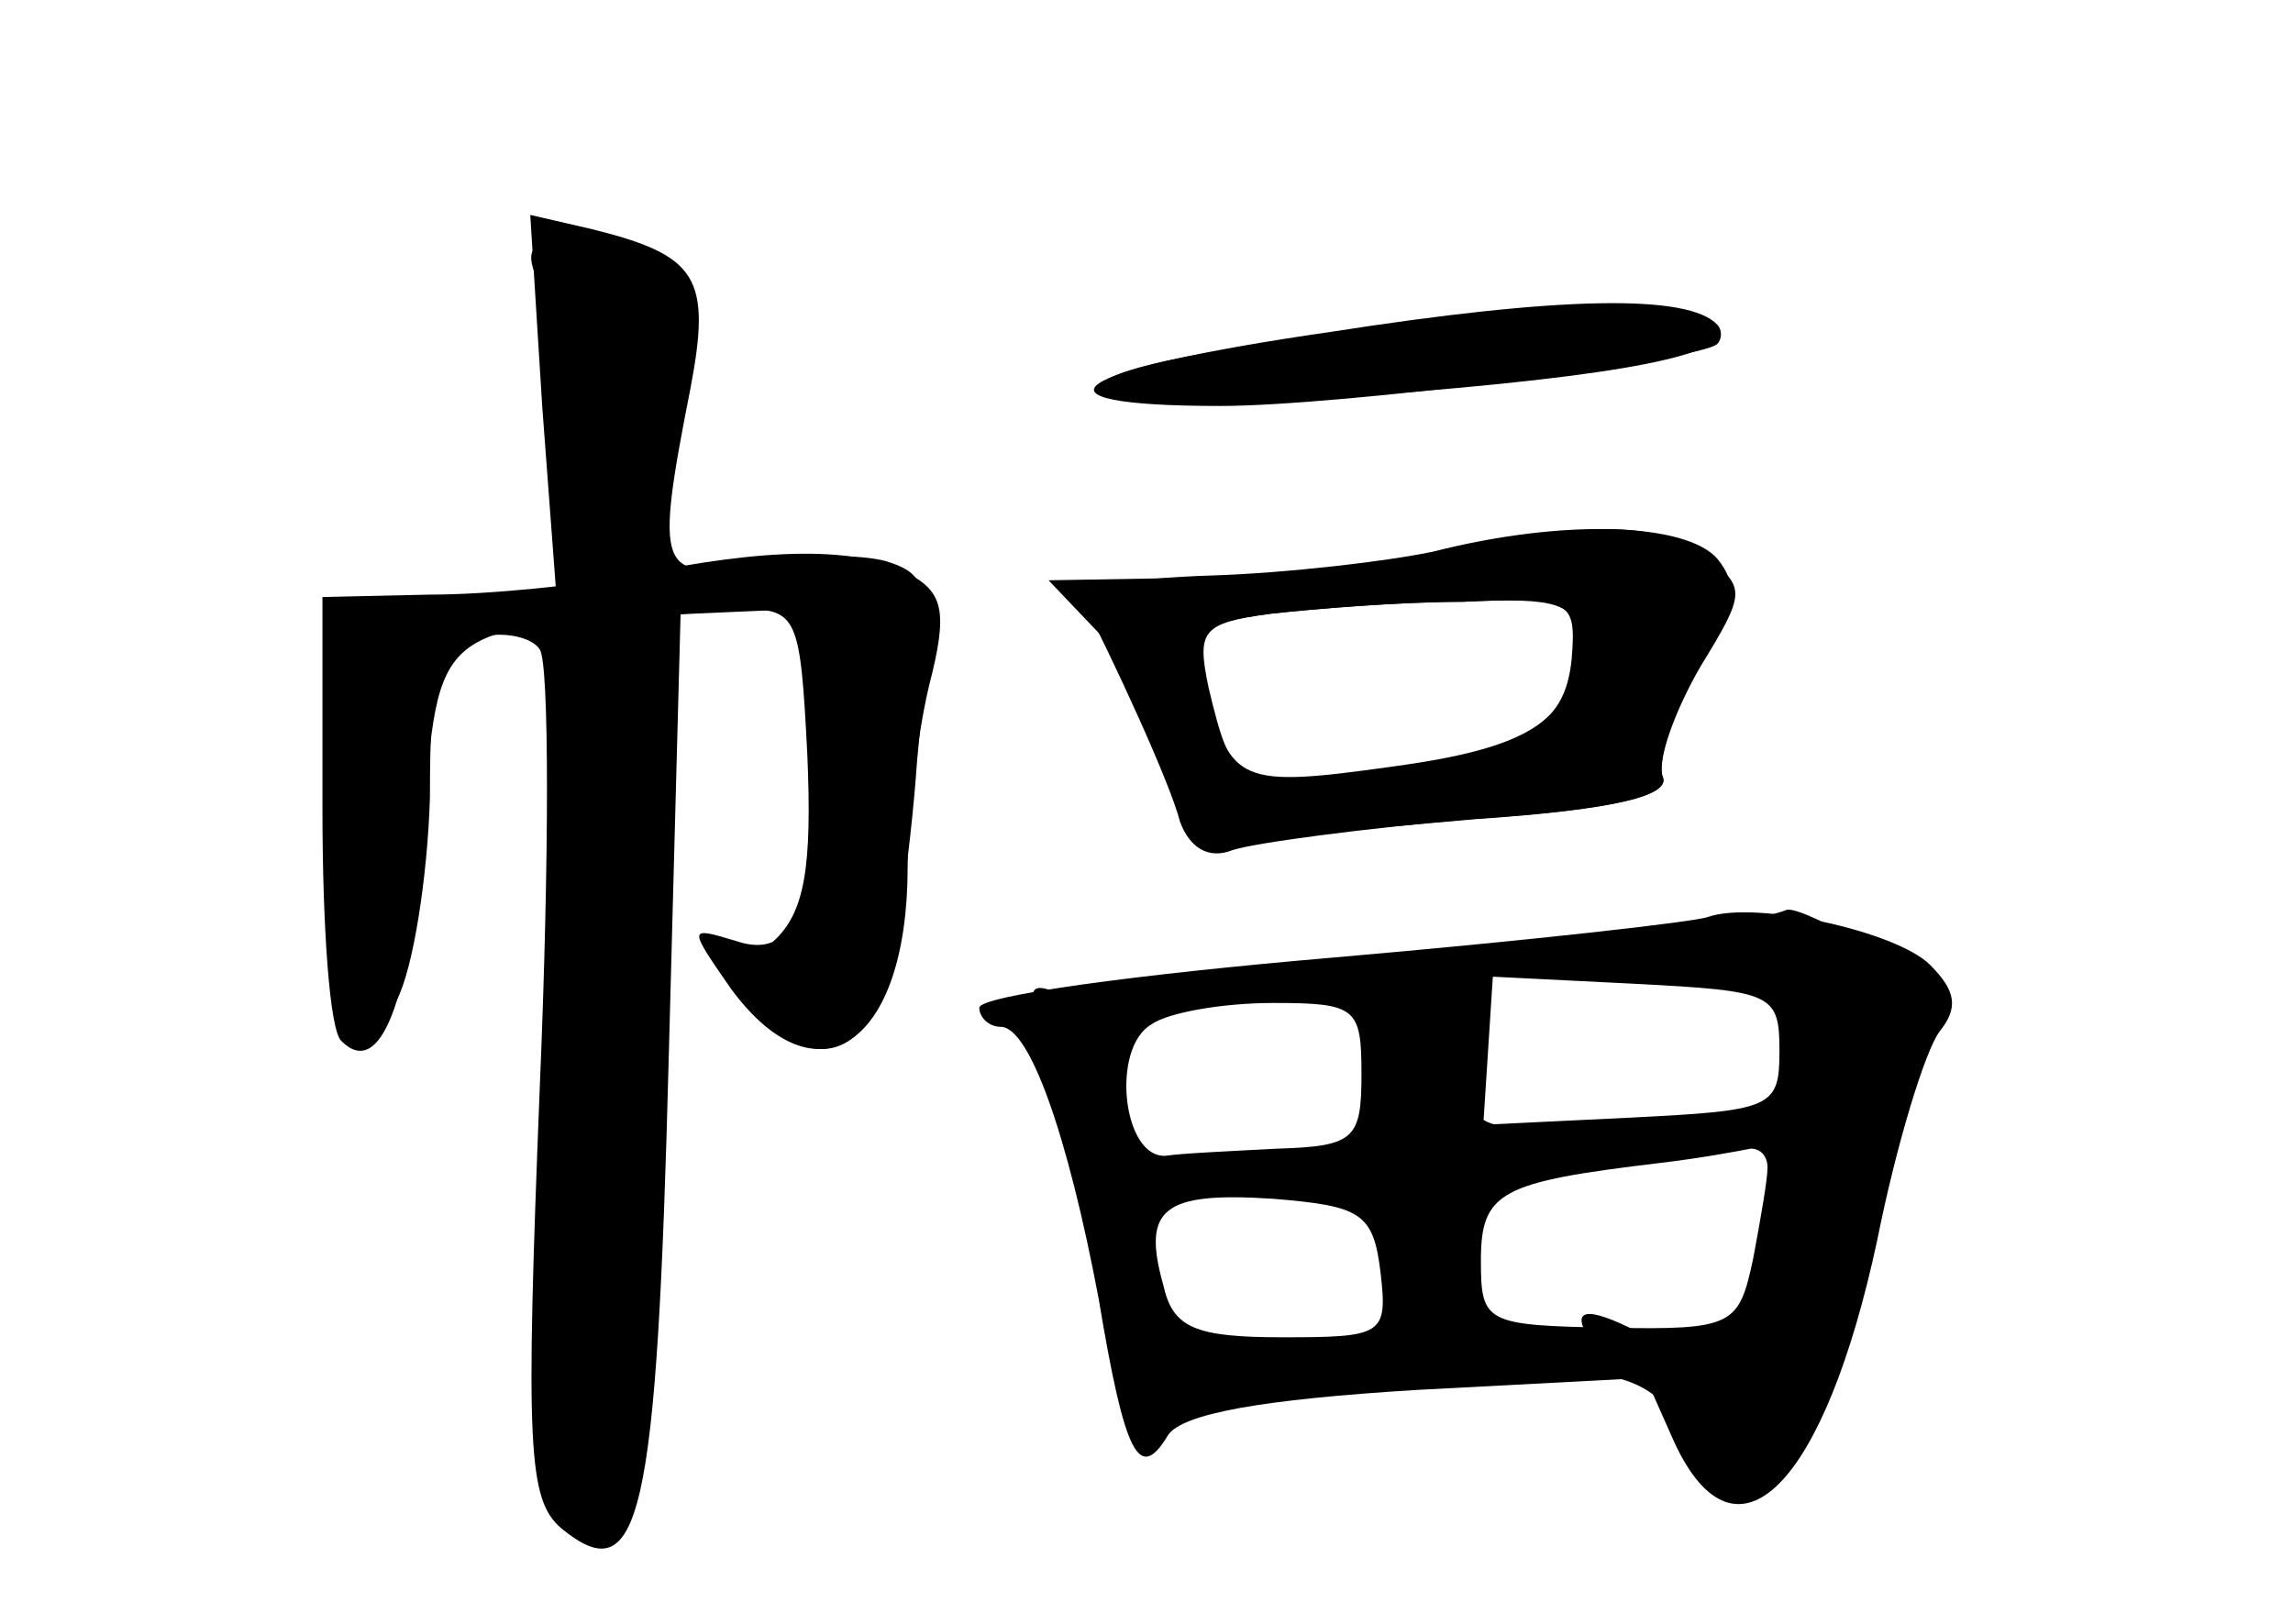 <?xml version="1.0" standalone="no"?>
<!DOCTYPE svg PUBLIC "-//W3C//DTD SVG 20010904//EN"
 "http://www.w3.org/TR/2001/REC-SVG-20010904/DTD/svg10.dtd">
<svg version="1.0" xmlns="http://www.w3.org/2000/svg"
 width="96pt" height="68pt" viewBox="0 0 96 68"
 preserveAspectRatio="xMidYMid meet">
<g transform="translate(0,68) scale(0.1,-0.1)" fill="#000000" stroke="none">
<g id="part-0" class="char-part">
  <path d="M227 510 l6 -80 -45 0 -45 0 -5 -77 c-3 -44 -1 -86 4 -97 10 -18 11
-18 24 5 7 13 13 52 14 85 0 53 3 62 20 67 11 3 23 0 26 -5 4 -6 4 -88 0 -183
-6 -151 -5 -173 9 -185 33 -27 40 3 45 198 l5 187 25 0 c24 0 25 -3 28 -61 2
-47 -1 -66 -14 -78 -13 -13 -14 -19 -4 -31 18 -22 39 -18 49 8 5 12 12 56 15
99 7 71 6 77 -13 83 -11 3 -36 3 -56 -1 -39 -7 -41 -3 -26 73 9 47 3 56 -41
67 l-26 6 5 -80z"/>
  <path d="M538 537 c-111 -14 -100 -32 15 -24 115 8 167 17 167 28 0 11 -80 9
-182 -4z"/>
  <path d="M600 449 c-19 -4 -61 -9 -93 -10 -32 -1 -56 -5 -55 -8 14 -27 38 -79
42 -95 4 -11 12 -16 22 -12 9 3 54 9 100 13 61 4 84 10 80 18 -2 7 4 27 15 45
16 25 17 35 8 46 -13 15 -64 17 -119 3z m58 -45 c-3 -29 -19 -38 -90 -48 -49
-7 -52 -6 -62 36 -5 24 -3 27 26 31 18 2 54 5 80 5 46 2 48 1 46 -24z"/>
  <path d="M715 296 c-5 -2 -76 -10 -157 -17 -82 -7 -148 -16 -148 -21 0 -4 4
-8 9 -8 12 0 28 -45 41 -114 11 -66 17 -77 29 -57 6 9 39 15 105 19 l95 5 12
-27 c26 -56 63 -18 85 85 8 40 20 79 26 87 8 10 7 17 -4 28 -14 14 -73 27 -93
20z m30 -56 c0 -24 -3 -25 -62 -28 l-62 -3 2 31 2 31 60 -3 c57 -3 60 -4 60
-28z m-175 -10 c0 -27 -3 -30 -35 -31 -19 -1 -41 -2 -47 -3 -18 -1 -23 45 -6
55 7 5 30 9 51 9 35 0 37 -2 37 -30z m170 -39 c0 -5 -3 -22 -6 -38 -6 -28 -8
-30 -60 -29 -52 1 -54 2 -54 28 0 29 8 33 75 41 17 2 33 5 38 6 4 0 7 -3 7 -8z
m-162 -44 c3 -26 1 -27 -41 -27 -37 0 -46 4 -50 22 -9 32 0 39 46 36 37 -3 42
-6 45 -31z"/>
</g>
<g id="part-1" class="char-part">
  <path d="M225 563 c13 -30 15 -220 5 -351 -11 -131 -7 -172 16 -172 26 0 33
45 27 181 -3 74 -1 181 5 239 12 112 10 120 -37 120 -18 0 -22 -4 -16 -17z"/>
</g>
<g id="part-2" class="char-part">
  <path d="M265 439 c-22 -4 -60 -8 -85 -8 l-45 -1 0 -89 c0 -49 3 -93 8 -97 16
-16 29 16 34 89 7 86 4 84 113 90 l45 2 3 -49 c5 -73 -4 -99 -30 -90 -20 6
-20 6 -2 -20 36 -49 74 -24 74 51 0 21 4 55 9 76 8 31 6 39 -9 47 -21 11 -58
11 -115 -1z"/>
</g>
<g id="part-3" class="char-part">
  <path d="M557 541 c-111 -16 -132 -31 -46 -31 50 0 201 19 208 26 2 2 2 6 0 8
-12 13 -66 12 -162 -3z"/>
</g>
<g id="part-4" class="char-part">
  <path d="M600 448 c-25 -5 -71 -9 -103 -10 l-58 -1 20 -21 c11 -11 24 -37 29
-56 6 -26 14 -34 28 -33 10 2 56 6 102 10 59 4 82 10 78 18 -2 7 5 27 16 46
19 31 19 33 2 46 -20 15 -49 15 -114 1z m60 -35 c0 -34 -18 -46 -77 -54 -64
-9 -68 -7 -78 33 -6 24 -4 27 27 31 18 2 54 5 81 5 39 2 47 -1 47 -15z"/>
</g>
<g id="part-5" class="char-part">
  <path d="M720 291 l-25 -8 25 -4 c17 -3 26 -11 28 -26 2 -13 8 -23 15 -23 8 0
8 -3 -1 -12 -15 -15 -16 -48 -2 -48 6 0 10 -5 10 -11 0 -6 -7 -9 -15 -5 -8 3
-15 1 -15 -4 0 -5 -7 -16 -16 -24 -11 -12 -20 -13 -34 -6 -24 13 -33 13 -25 0
9 -14 -18 -12 -38 3 -16 11 -19 48 -5 62 3 4 23 8 44 11 56 7 55 14 -2 11 -35
-1 -48 2 -46 11 1 6 -4 12 -10 12 -9 0 -8 4 2 10 12 8 13 11 1 19 -11 7 -11 9
0 14 8 3 -3 4 -23 3 -21 0 -38 -4 -38 -8 0 -5 5 -8 10 -8 6 0 10 -6 10 -14 0
-8 6 -16 13 -19 10 -4 10 -7 0 -18 -17 -17 -16 -24 3 -43 8 -9 11 -16 5 -16
-6 0 -8 -6 -5 -13 3 -8 -7 -17 -23 -22 -21 -8 -11 -10 48 -9 67 1 76 -1 94
-23 20 -24 21 -24 42 -6 20 17 50 119 39 131 -3 2 1 14 9 26 8 11 15 24 15 28
0 7 -55 39 -62 37 -2 -1 -14 -4 -28 -8z m45 -11 c3 -6 -1 -7 -9 -4 -18 7 -21
14 -7 14 6 0 13 -4 16 -10z"/>
  <path d="M435 253 c9 -20 22 -79 30 -136 3 -21 10 -35 16 -32 12 8 12 45 -1
45 -6 0 -10 10 -8 23 4 38 -13 105 -29 111 -11 5 -13 2 -8 -11z"/>
  <path d="M488 263 c7 -3 16 -2 19 1 4 3 -2 6 -13 5 -11 0 -14 -3 -6 -6z"/>
  <path d="M523 183 c9 -2 23 -2 30 0 6 3 -1 5 -18 5 -16 0 -22 -2 -12 -5z"/>
</g>
</g>
</svg>